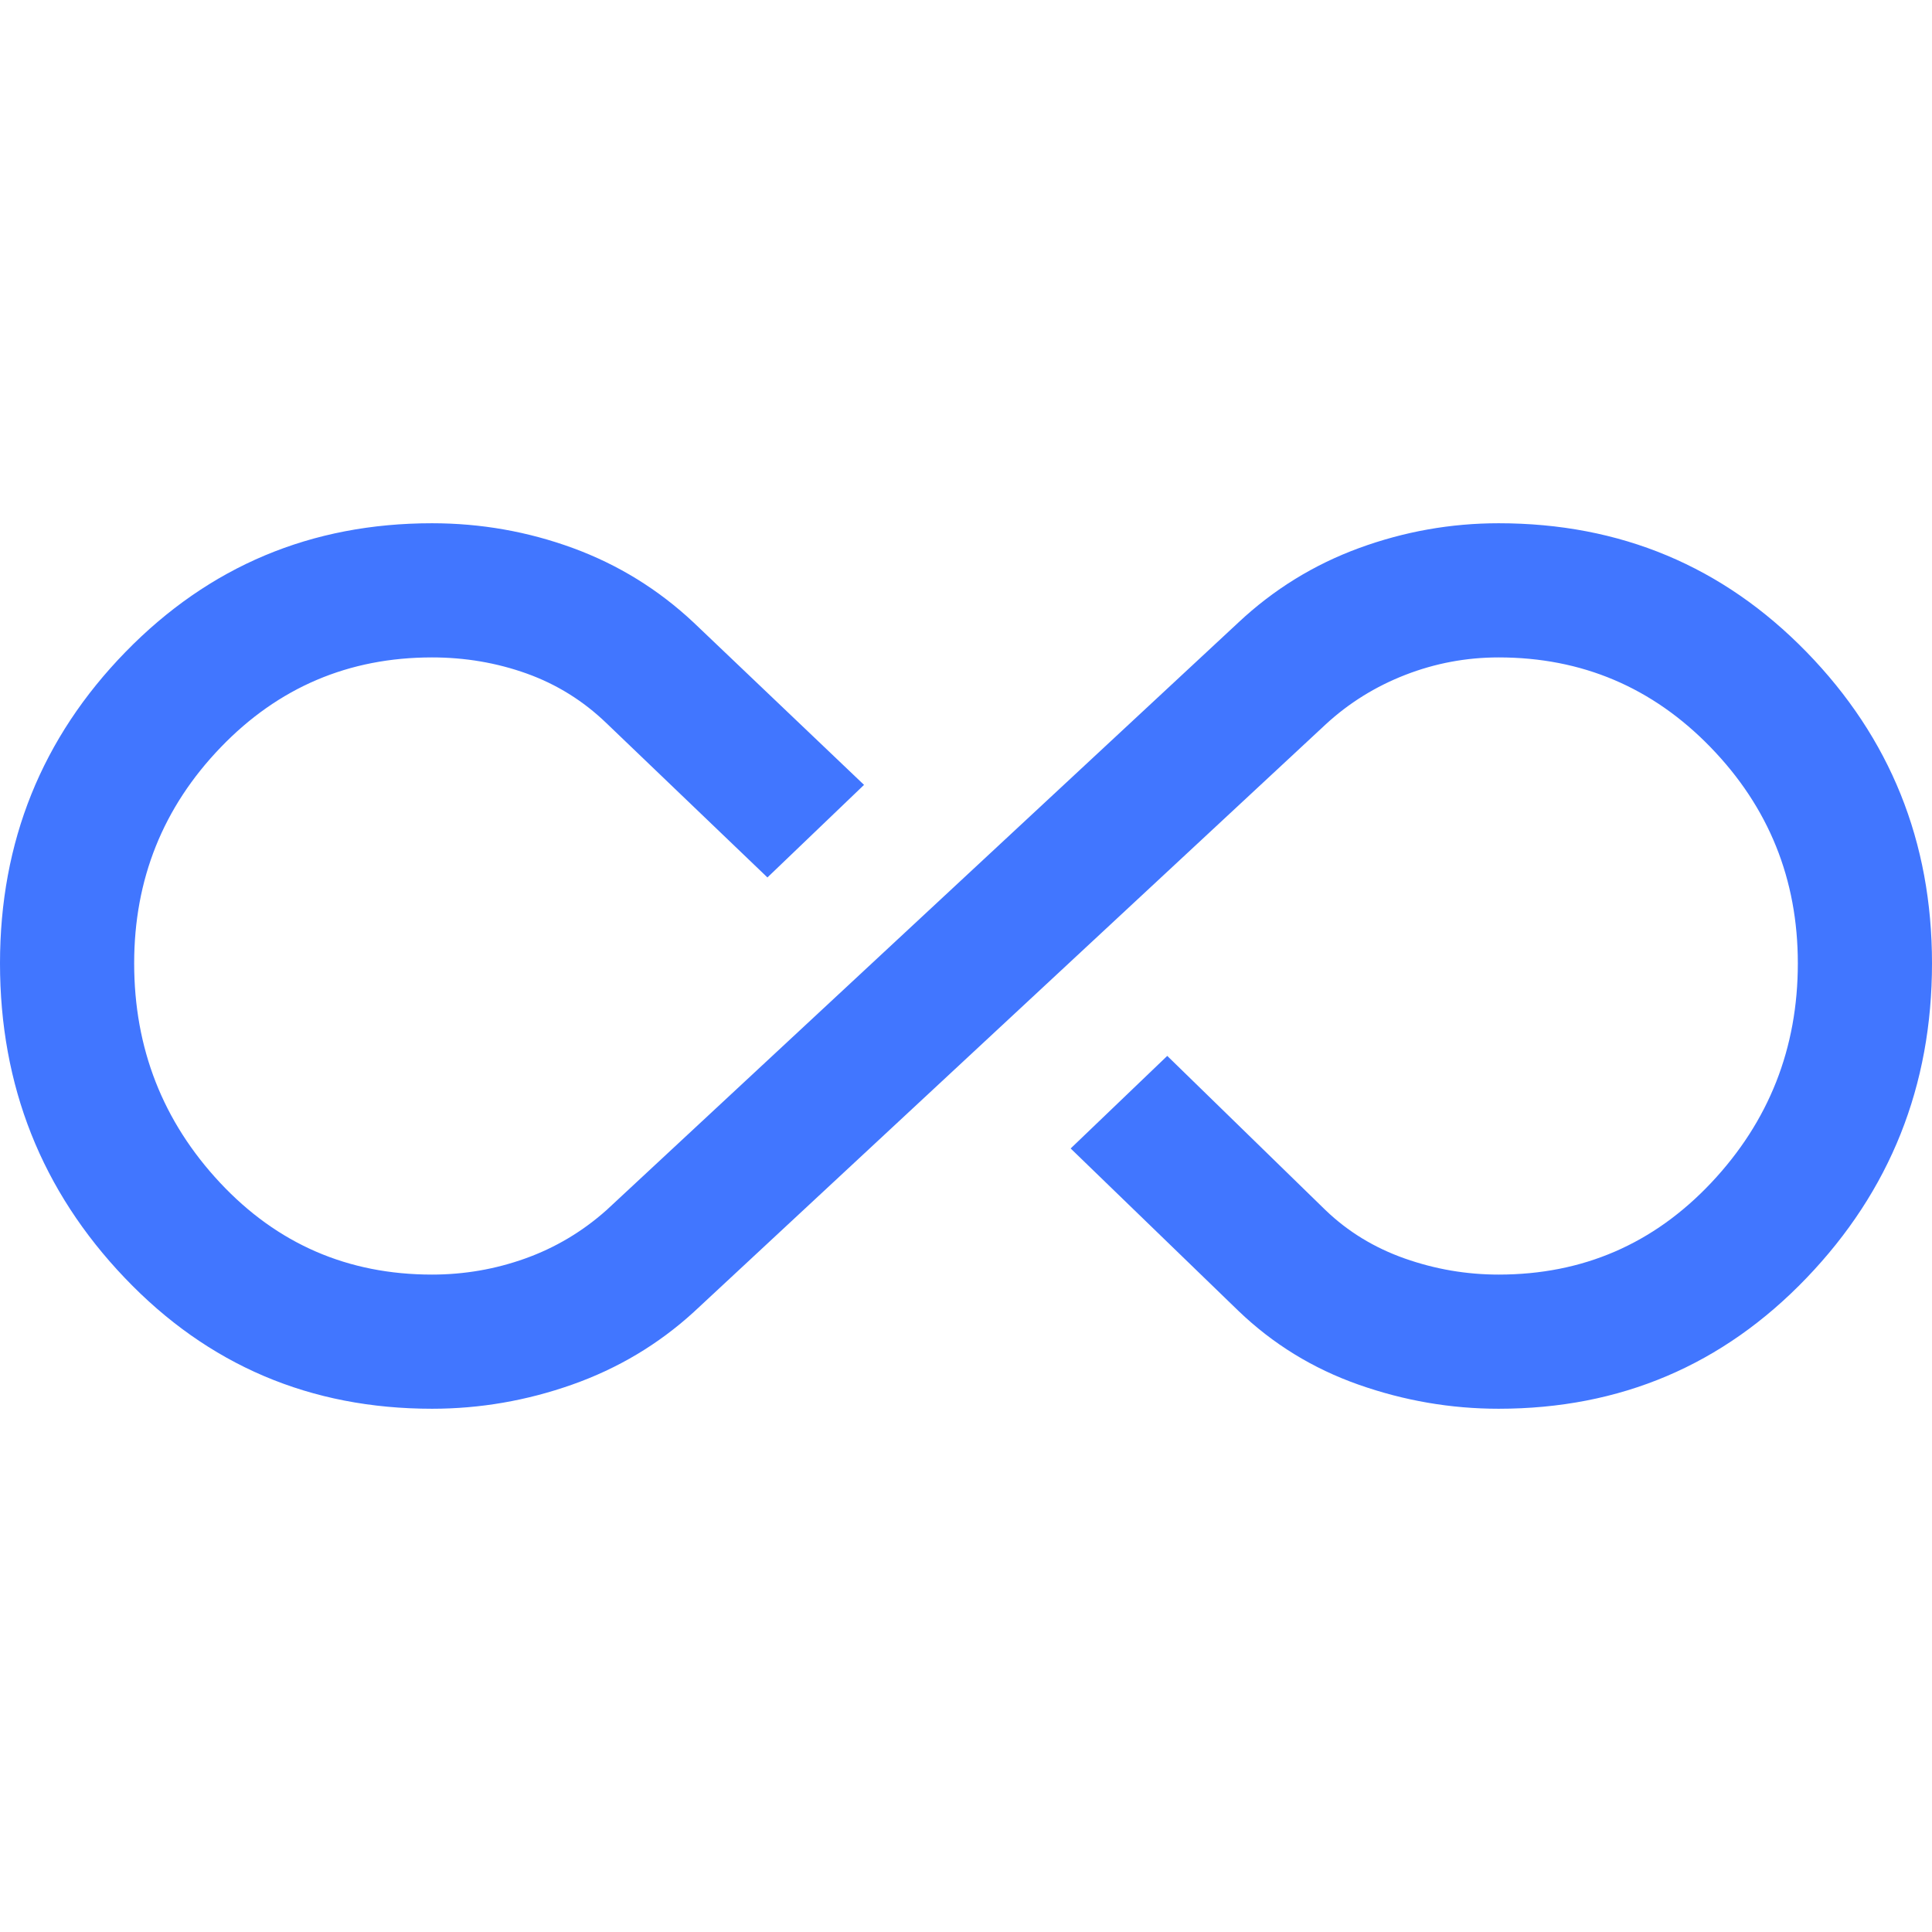 <svg width="36" height="36" viewBox="0 0 36 36" fill="none" xmlns="http://www.w3.org/2000/svg">
<g id="Endless" clip-path="url(#clip0_1114_4402)">
<path id="Vector" d="M8.05 26.25C5.783 26.25 3.875 25.438 2.325 23.812C0.775 22.188 0 20.233 0 17.95C0 15.683 0.779 13.75 2.337 12.15C3.896 10.55 5.8 9.75 8.05 9.75C8.958 9.75 9.833 9.904 10.675 10.212C11.517 10.521 12.267 10.983 12.925 11.6L16.1 14.625L14.3 16.35L11.3 13.475C10.867 13.058 10.371 12.75 9.813 12.55C9.254 12.35 8.667 12.25 8.05 12.25C6.5 12.25 5.188 12.808 4.113 13.925C3.038 15.042 2.5 16.383 2.5 17.95C2.5 19.533 3.033 20.896 4.1 22.038C5.167 23.179 6.483 23.75 8.05 23.75C8.65 23.75 9.229 23.65 9.787 23.45C10.346 23.25 10.85 22.95 11.3 22.55L23.075 11.6C23.733 10.983 24.483 10.521 25.325 10.212C26.167 9.904 27.033 9.75 27.925 9.75C30.192 9.75 32.104 10.55 33.663 12.15C35.221 13.75 36 15.683 36 17.95C36 20.233 35.221 22.188 33.663 23.812C32.104 25.438 30.192 26.25 27.925 26.25C27.033 26.25 26.163 26.1 25.312 25.8C24.462 25.5 23.717 25.042 23.075 24.425L19.95 21.4L21.75 19.675L24.7 22.55C25.117 22.95 25.608 23.25 26.175 23.45C26.742 23.65 27.325 23.75 27.925 23.75C29.492 23.75 30.812 23.179 31.887 22.038C32.962 20.896 33.5 19.533 33.5 17.95C33.5 16.383 32.958 15.042 31.875 13.925C30.792 12.808 29.475 12.25 27.925 12.25C27.325 12.25 26.746 12.358 26.187 12.575C25.629 12.792 25.133 13.1 24.7 13.5L12.925 24.45C12.267 25.05 11.512 25.5 10.662 25.8C9.812 26.1 8.942 26.25 8.05 26.25Z" fill="#4176FF"/>
</g>
<defs>
<clipPath id="clip0_1114_4402">
<rect width="36" height="36" fill="white"/>
</clipPath>
</defs>
</svg>
